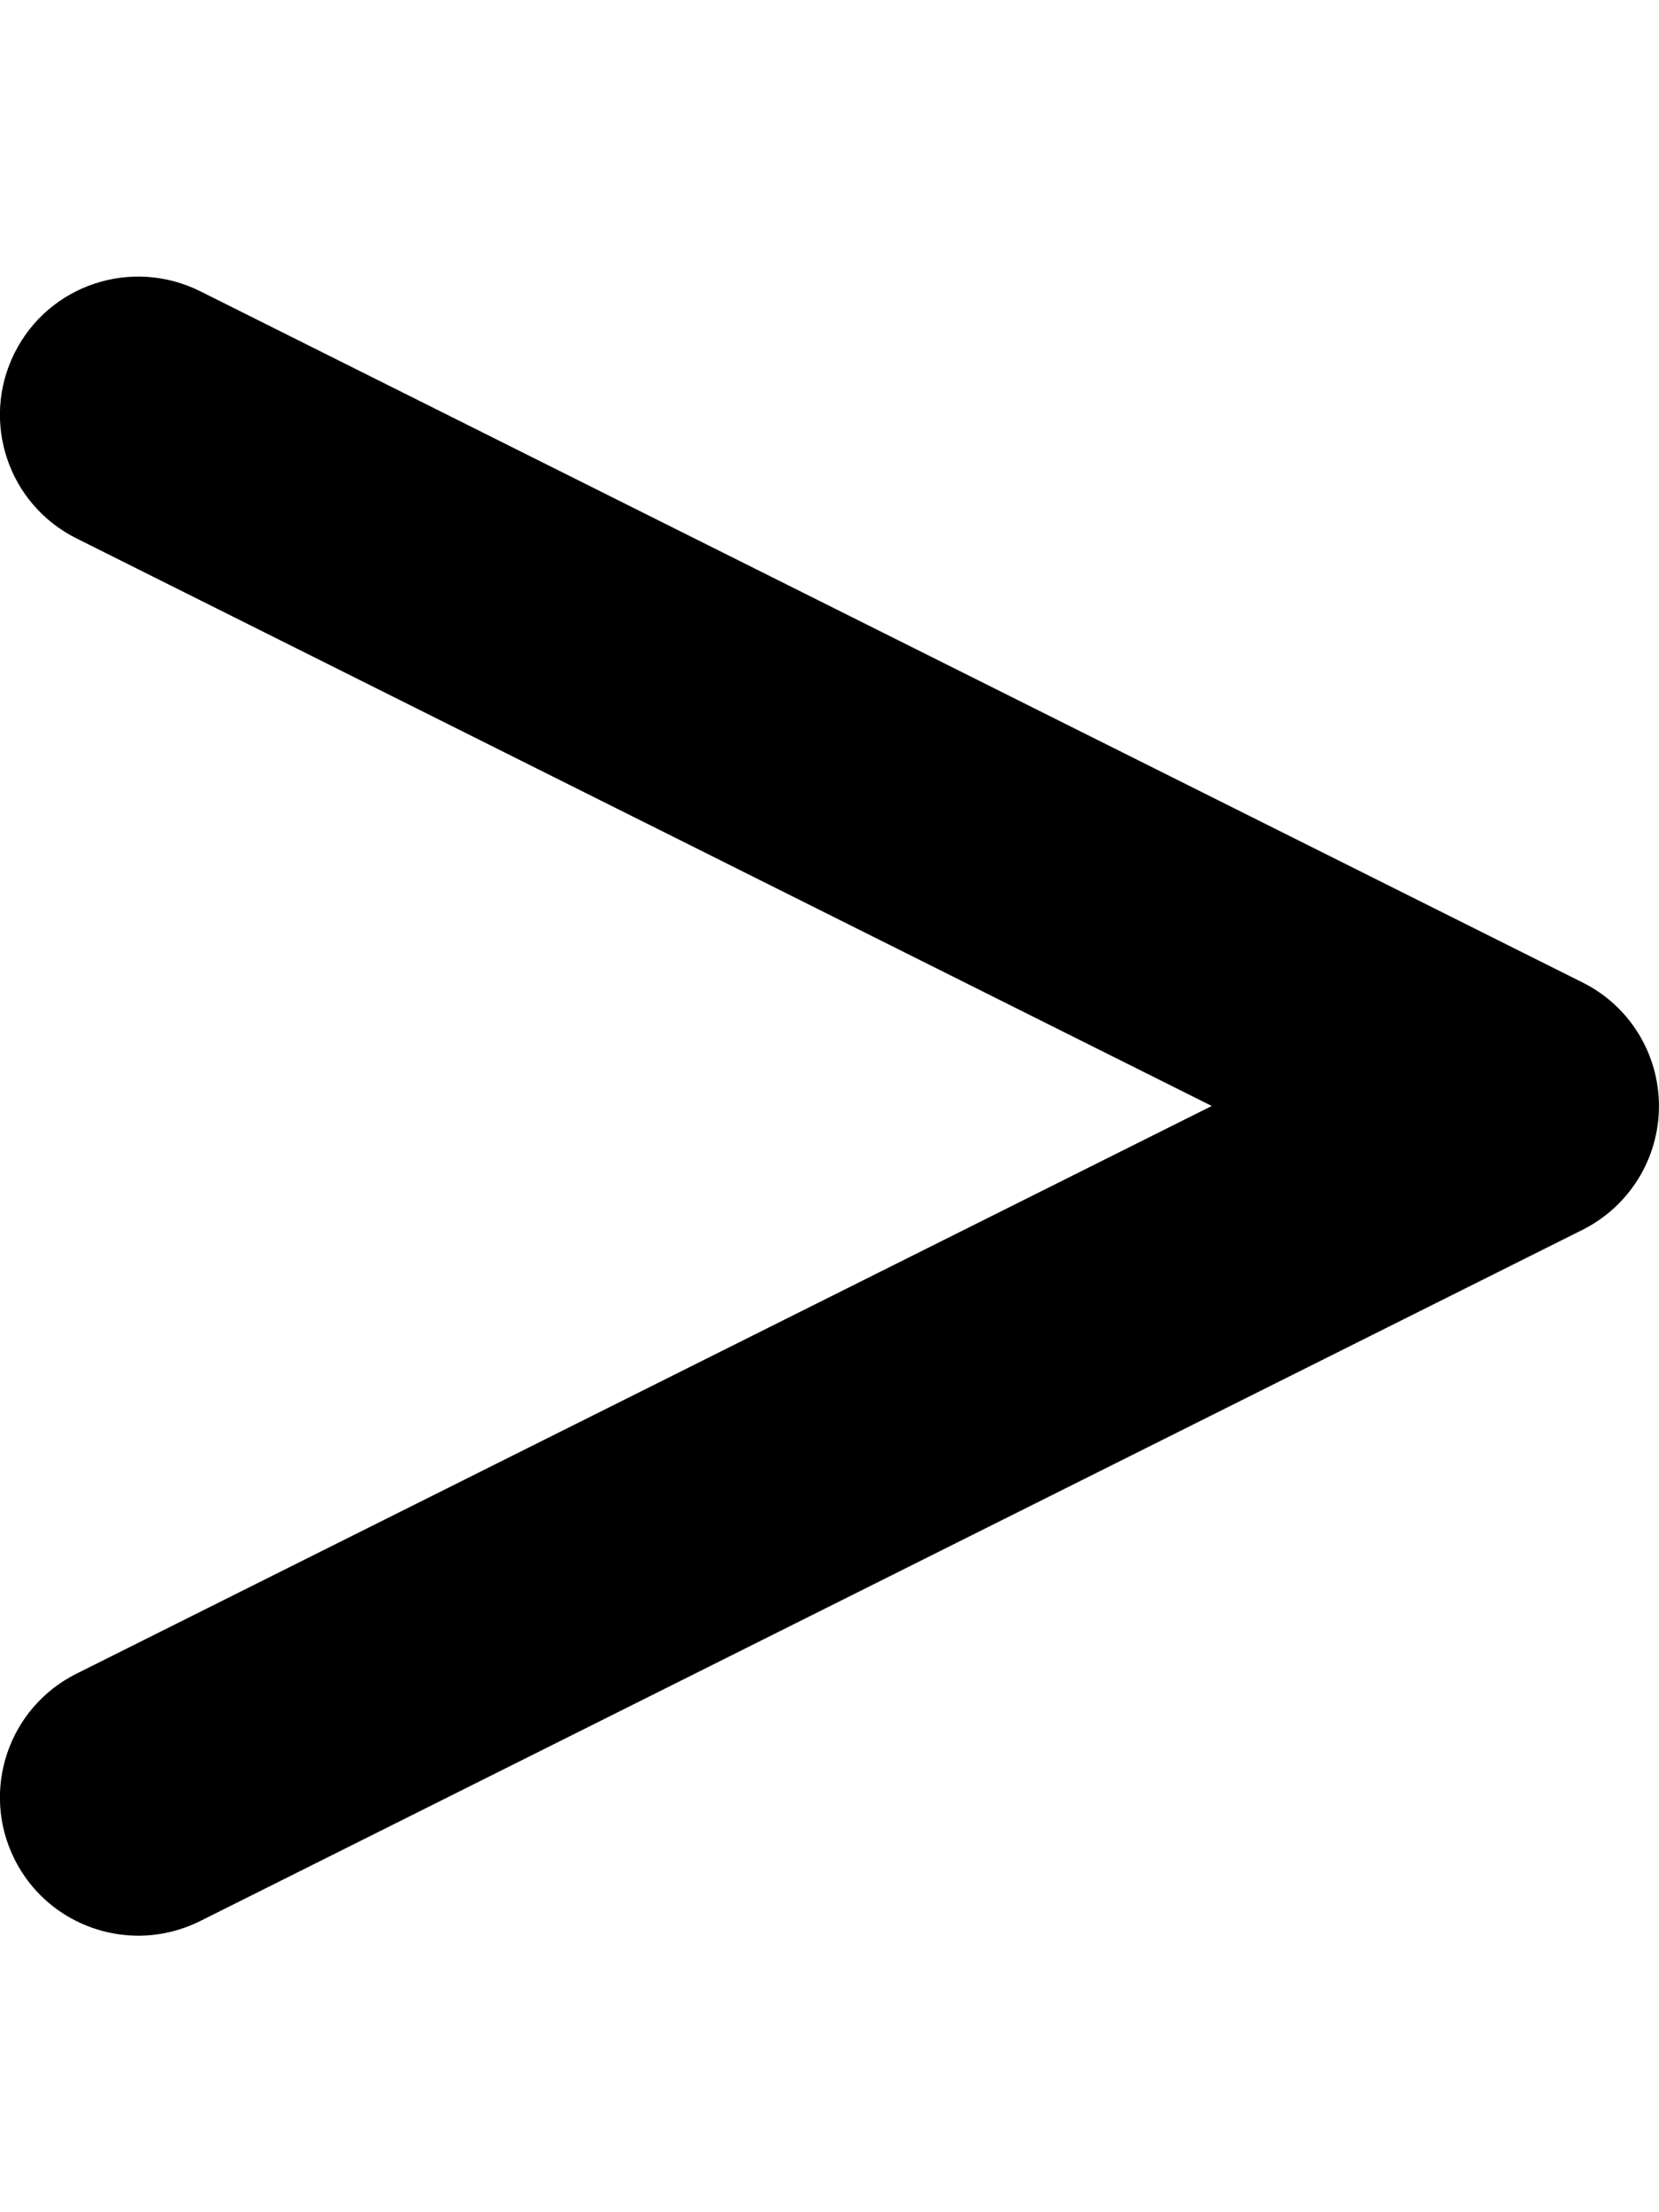 <svg viewBox="0 0 384 512" xmlns="http://www.w3.org/2000/svg"><path d="M32.03 448c-11.75 0-23.05-6.47-28.66-17.69 -7.91-15.81-1.5-35.03 14.31-42.94l262.8-131.4L17.69 124.6C1.87 116.7-4.54 97.51 3.37 81.7c7.891-15.81 27.06-22.19 42.94-14.31l320 160c10.88 5.41 17.68 16.51 17.68 28.61 0 12.12-6.85 23.19-17.69 28.63l-320 160c-4.59 2.27-9.48 3.37-14.28 3.37Z"/></svg>